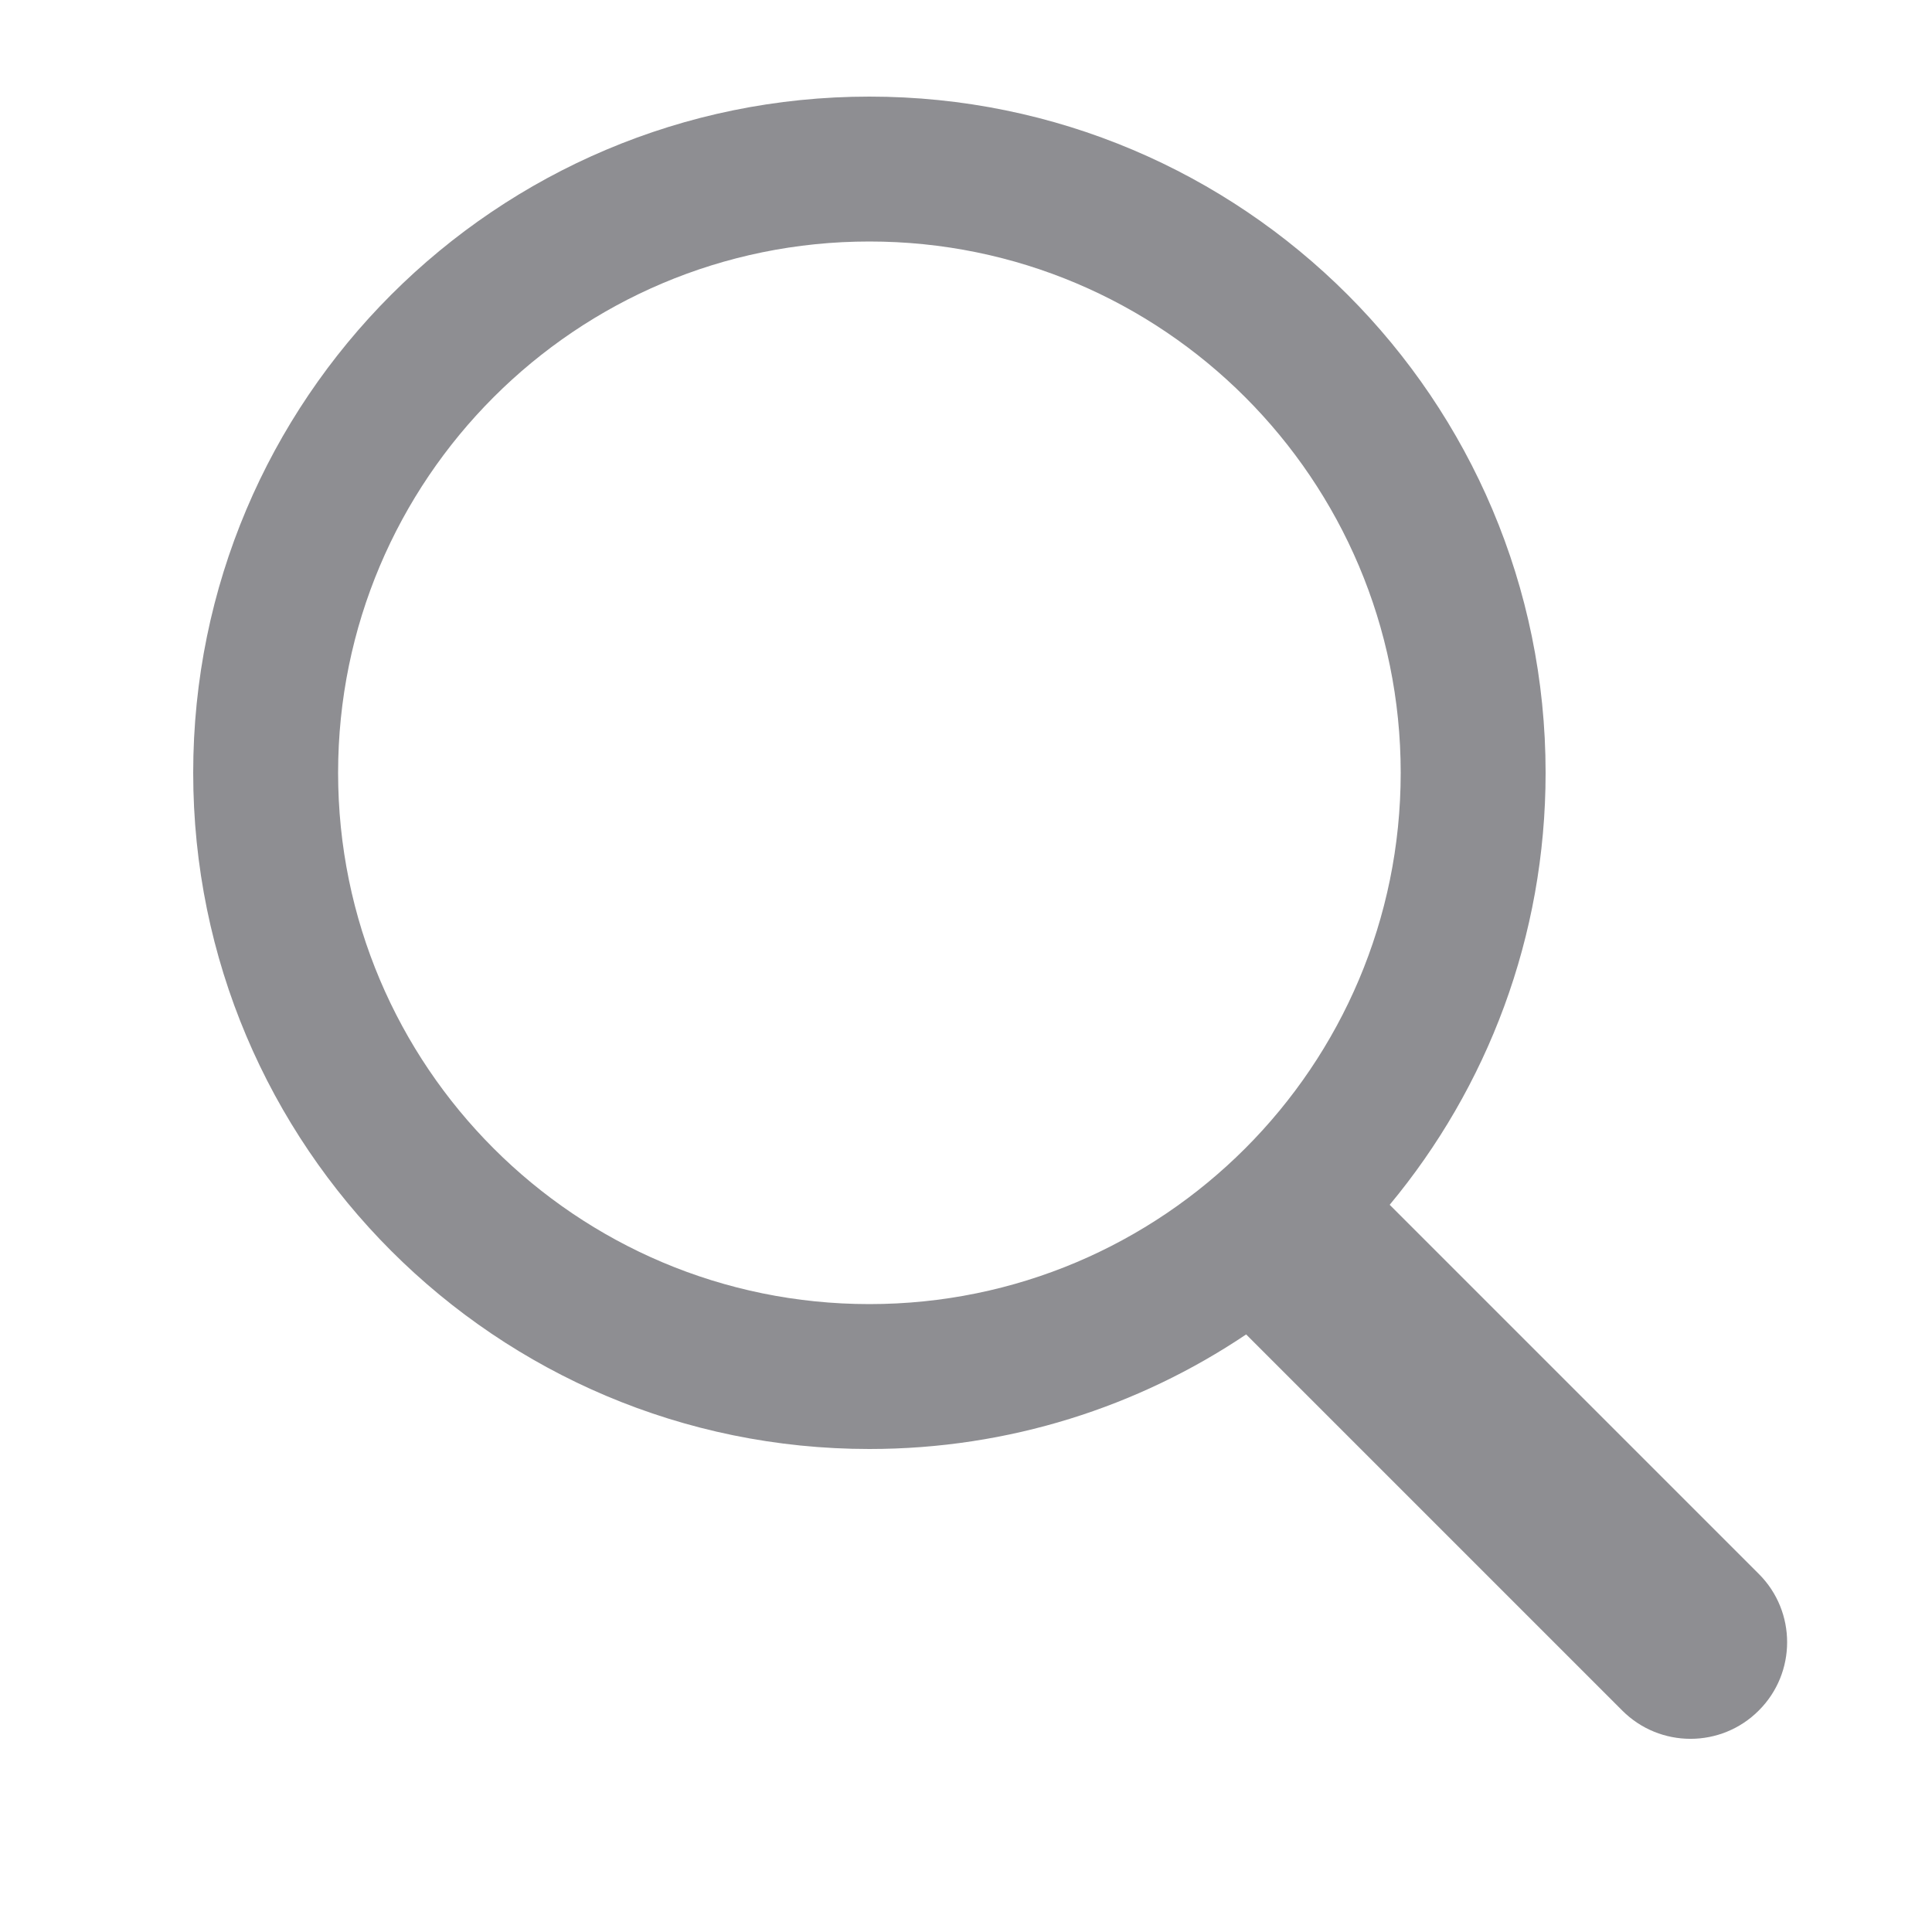 <svg
  width="20"
  height="20"
  viewBox="0 0 20 20"
  fill="none"
  xmlns="http://www.w3.org/2000/svg"
>
<path
    fill-rule="evenodd"
    clip-rule="evenodd"
    d="M14.5 8C14.5 11.038 12.038 13.5 9 13.5C5.962 13.5 3.5 11.038 3.5 8C3.5 4.962 5.962 2.5 9 2.5C12.038 2.5 14.5 4.962 14.5 8ZM12.9 13.814C11.785 14.563 10.444 15 9 15C5.134 15 2 11.866 2 8C2 4.134 5.134 1 9 1C12.866 1 16 4.134 16 8C16 9.7 15.394 11.259 14.386 12.472L18.207 16.293C18.598 16.683 18.598 17.317 18.207 17.707C17.817 18.098 17.183 18.098 16.793 17.707L12.9 13.814Z"
    fill="#8E8E92"
  />
</svg>
